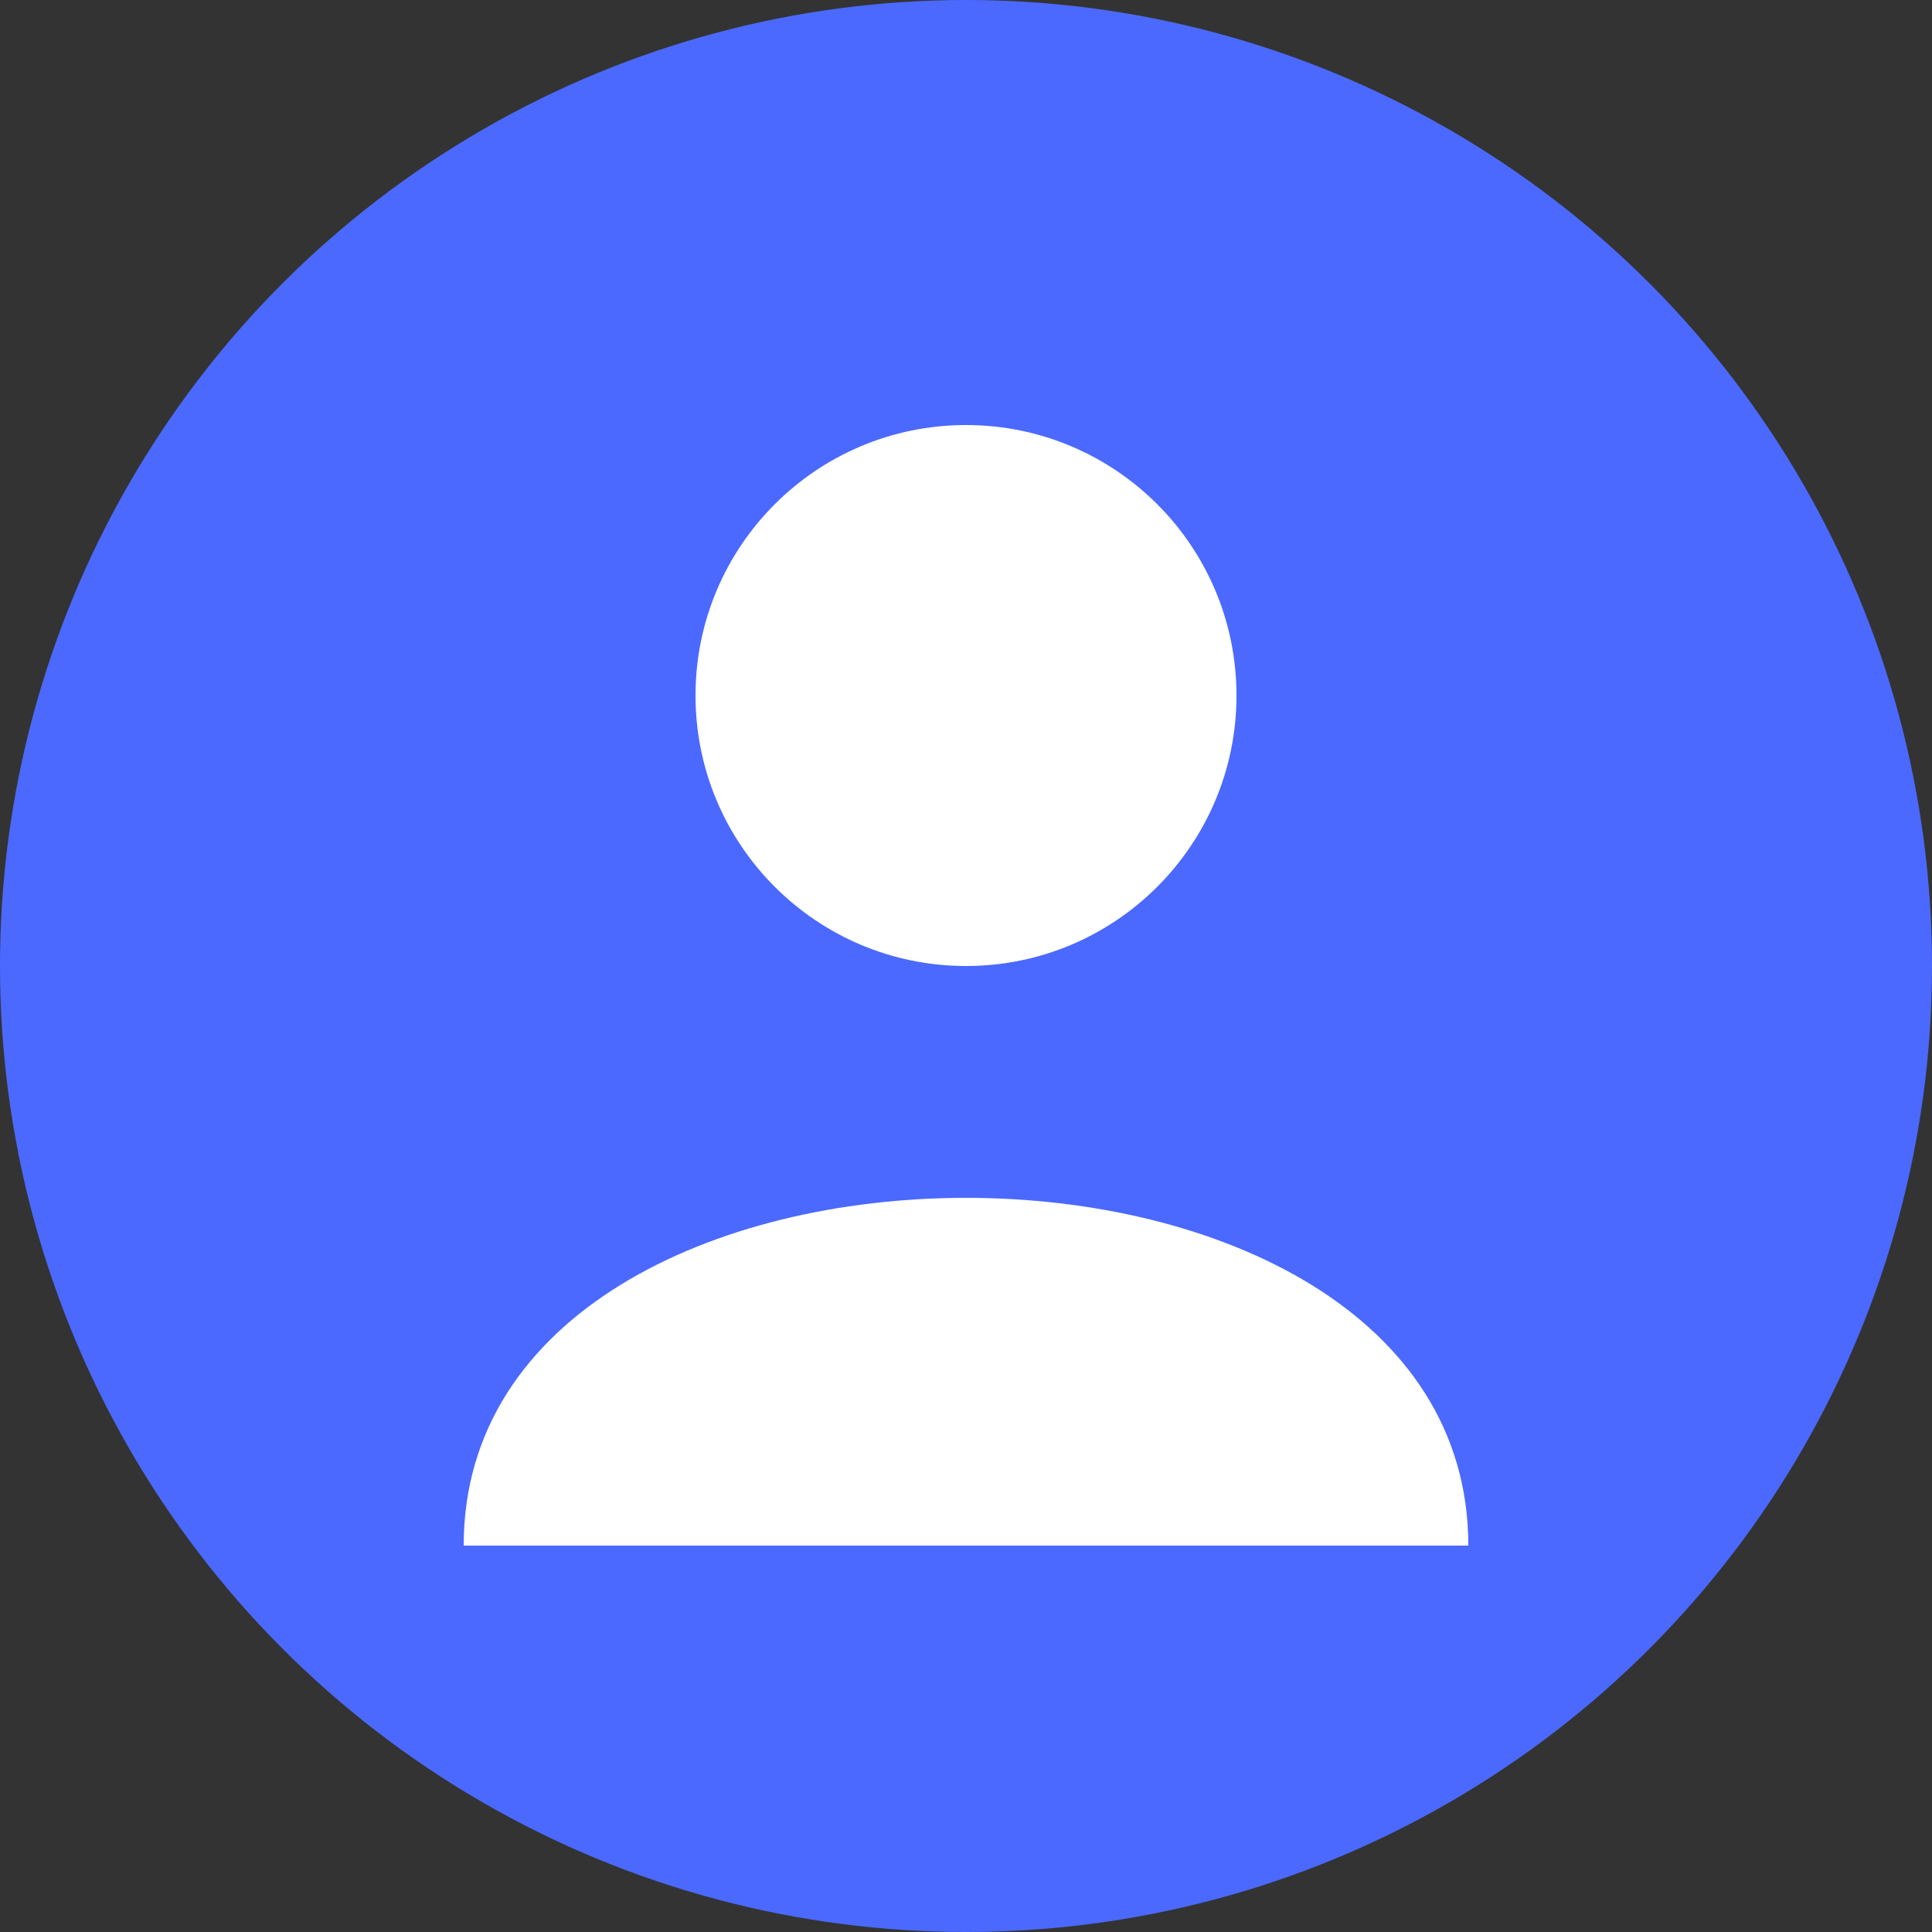 <?xml version="1.0" encoding="UTF-8" standalone="no"?>
<svg width="50" height="50" viewBox="0 0 50 50" xmlns="http://www.w3.org/2000/svg">
    <rect x="0" y="0" width="50" height="50" fill="#333333" stroke="none"/>
    <circle cx="25" cy="25" r="25" fill="#4b69ff"/>
    <circle cx="25" cy="18" r="7" fill="#fff"/>
    <path d="M12,40 C12,28 38,28 38,40" fill="#fff"/>
</svg>
